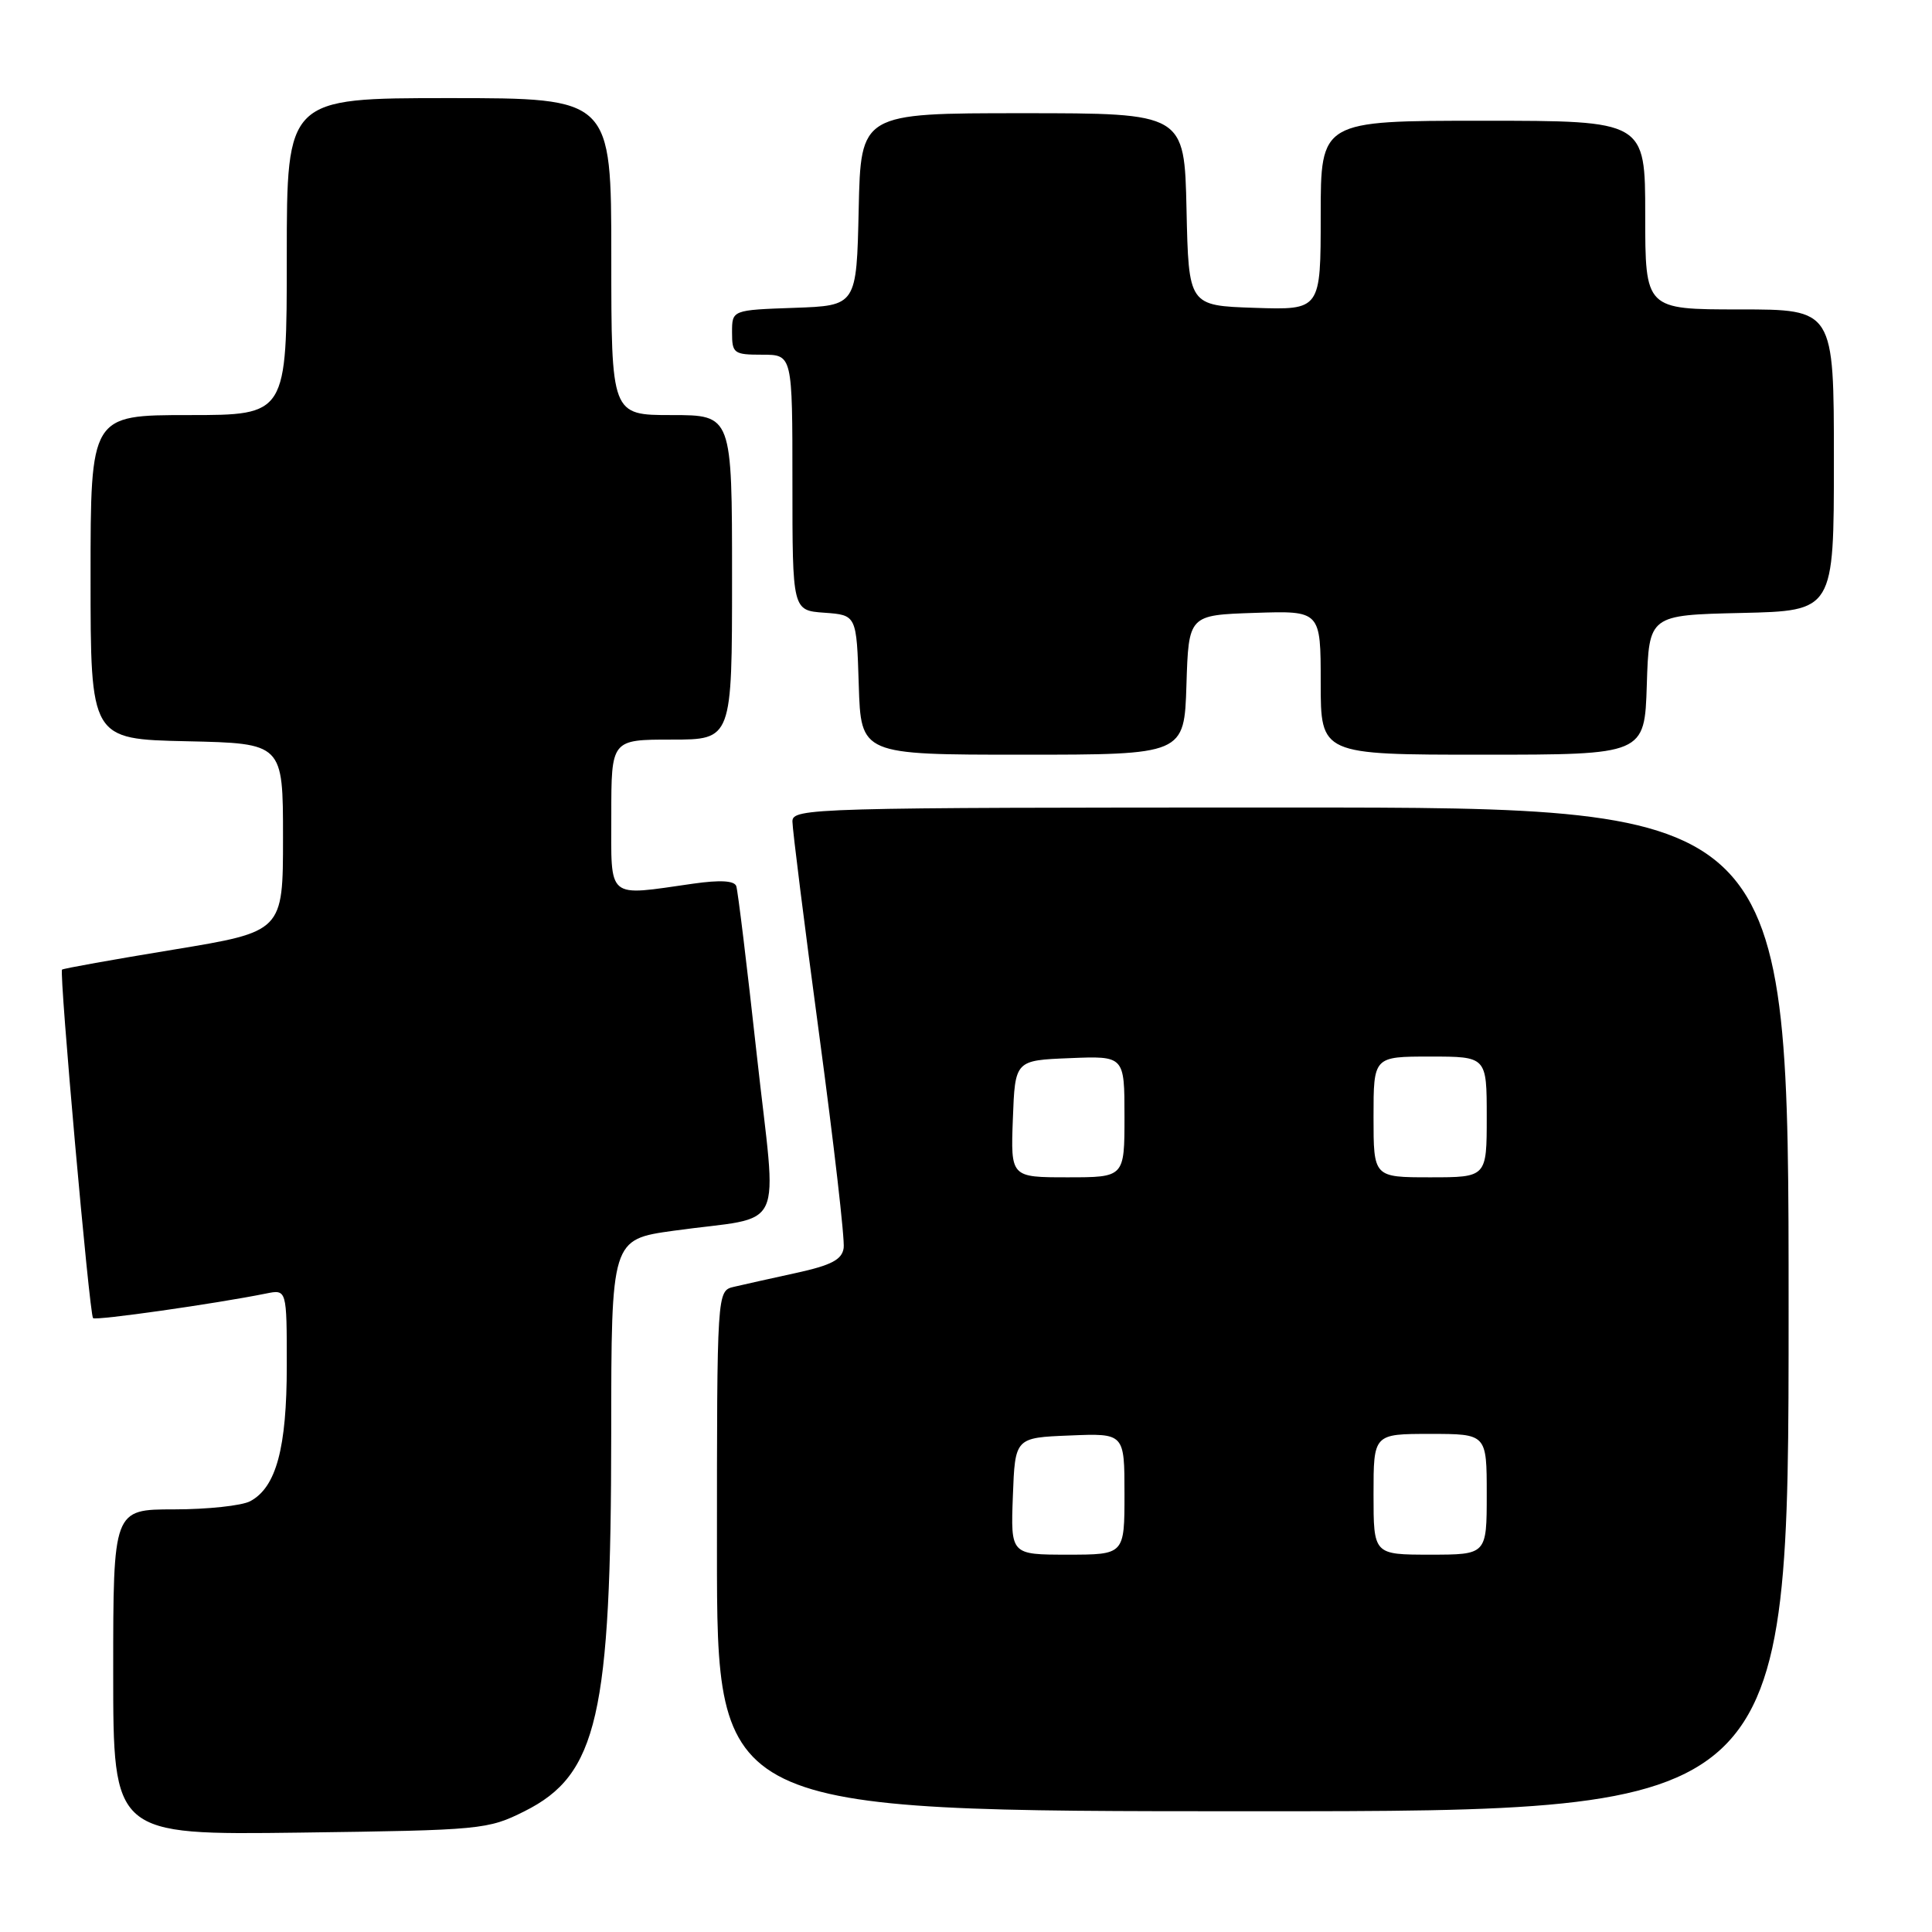 <?xml version="1.0" encoding="UTF-8" standalone="no"?>
<!DOCTYPE svg PUBLIC "-//W3C//DTD SVG 1.1//EN" "http://www.w3.org/Graphics/SVG/1.1/DTD/svg11.dtd" >
<svg xmlns="http://www.w3.org/2000/svg" xmlns:xlink="http://www.w3.org/1999/xlink" version="1.1" viewBox="0 0 256 256">
 <g >
 <path fill="currentColor"
d=" M 69.50 240.00 C 79.18 235.16 80.98 227.32 80.99 189.87 C 81.00 164.23 81.00 164.23 89.25 163.08 C 104.41 160.97 102.95 164.06 100.27 139.71 C 98.99 128.05 97.77 118.01 97.56 117.42 C 97.31 116.69 95.43 116.58 91.85 117.09 C 80.26 118.74 81.00 119.36 81.00 108.00 C 81.00 98.00 81.00 98.00 89.00 98.00 C 97.00 98.00 97.00 98.00 97.00 76.50 C 97.00 55.00 97.00 55.00 89.00 55.00 C 81.00 55.00 81.00 55.00 81.00 34.00 C 81.00 13.00 81.00 13.00 59.50 13.00 C 38.00 13.00 38.00 13.00 38.00 34.00 C 38.00 55.00 38.00 55.00 25.00 55.00 C 12.00 55.00 12.00 55.00 12.00 76.47 C 12.00 97.94 12.00 97.94 24.75 98.22 C 37.50 98.50 37.50 98.50 37.50 110.97 C 37.50 123.44 37.50 123.44 23.00 125.83 C 15.02 127.14 8.37 128.33 8.22 128.48 C 7.82 128.84 11.85 174.19 12.33 174.66 C 12.68 175.01 28.57 172.75 35.25 171.40 C 38.00 170.84 38.00 170.84 38.00 180.95 C 38.00 191.88 36.60 197.08 33.15 198.92 C 32.04 199.51 27.50 200.00 23.07 200.00 C 15.00 200.00 15.00 200.00 15.00 221.58 C 15.00 243.15 15.00 243.15 39.75 242.83 C 63.83 242.51 64.64 242.43 69.50 240.00 Z  M 237.00 173.50 C 237.00 107.00 237.00 107.00 171.00 107.00 C 107.48 107.00 105.00 107.07 105.00 108.85 C 105.00 109.86 106.59 122.55 108.54 137.04 C 110.49 151.54 111.96 164.28 111.79 165.37 C 111.57 166.91 110.16 167.65 105.50 168.67 C 102.20 169.39 98.49 170.22 97.25 170.51 C 95.00 171.04 95.00 171.04 95.00 205.52 C 95.00 240.00 95.00 240.00 166.00 240.00 C 237.00 240.00 237.00 240.00 237.00 173.50 Z  M 157.21 90.75 C 157.50 81.50 157.50 81.50 166.25 81.21 C 175.00 80.92 175.00 80.92 175.00 90.46 C 175.00 100.00 175.00 100.00 196.46 100.00 C 217.92 100.00 217.92 100.00 218.21 90.75 C 218.50 81.50 218.50 81.50 230.75 81.22 C 243.00 80.94 243.00 80.94 243.00 60.97 C 243.00 41.00 243.00 41.00 230.50 41.00 C 218.00 41.00 218.00 41.00 218.00 28.50 C 218.00 16.00 218.00 16.00 196.50 16.00 C 175.00 16.00 175.00 16.00 175.00 28.54 C 175.00 41.08 175.00 41.08 166.25 40.79 C 157.50 40.50 157.50 40.50 157.22 27.75 C 156.94 15.00 156.94 15.00 135.50 15.00 C 114.06 15.00 114.06 15.00 113.78 27.75 C 113.50 40.50 113.50 40.50 105.25 40.79 C 97.00 41.08 97.00 41.08 97.00 44.04 C 97.00 46.83 97.23 47.00 101.00 47.00 C 105.00 47.00 105.00 47.00 105.00 63.94 C 105.00 80.89 105.00 80.89 109.25 81.19 C 113.50 81.50 113.50 81.50 113.79 90.75 C 114.08 100.00 114.08 100.00 135.50 100.00 C 156.92 100.00 156.92 100.00 157.21 90.75 Z  M 134.21 198.25 C 134.50 190.50 134.50 190.50 141.75 190.21 C 149.00 189.91 149.00 189.91 149.00 197.96 C 149.00 206.00 149.00 206.00 141.46 206.00 C 133.92 206.00 133.92 206.00 134.21 198.25 Z  M 182.00 198.00 C 182.00 190.00 182.00 190.00 189.50 190.00 C 197.00 190.00 197.00 190.00 197.00 198.00 C 197.00 206.00 197.00 206.00 189.50 206.00 C 182.00 206.00 182.00 206.00 182.00 198.00 Z  M 134.21 148.25 C 134.50 140.50 134.50 140.50 141.75 140.21 C 149.00 139.91 149.00 139.91 149.00 147.96 C 149.00 156.00 149.00 156.00 141.46 156.00 C 133.92 156.00 133.92 156.00 134.21 148.25 Z  M 182.00 148.00 C 182.00 140.00 182.00 140.00 189.50 140.00 C 197.00 140.00 197.00 140.00 197.00 148.00 C 197.00 156.00 197.00 156.00 189.50 156.00 C 182.00 156.00 182.00 156.00 182.00 148.00 Z "/>
</g>
</svg>